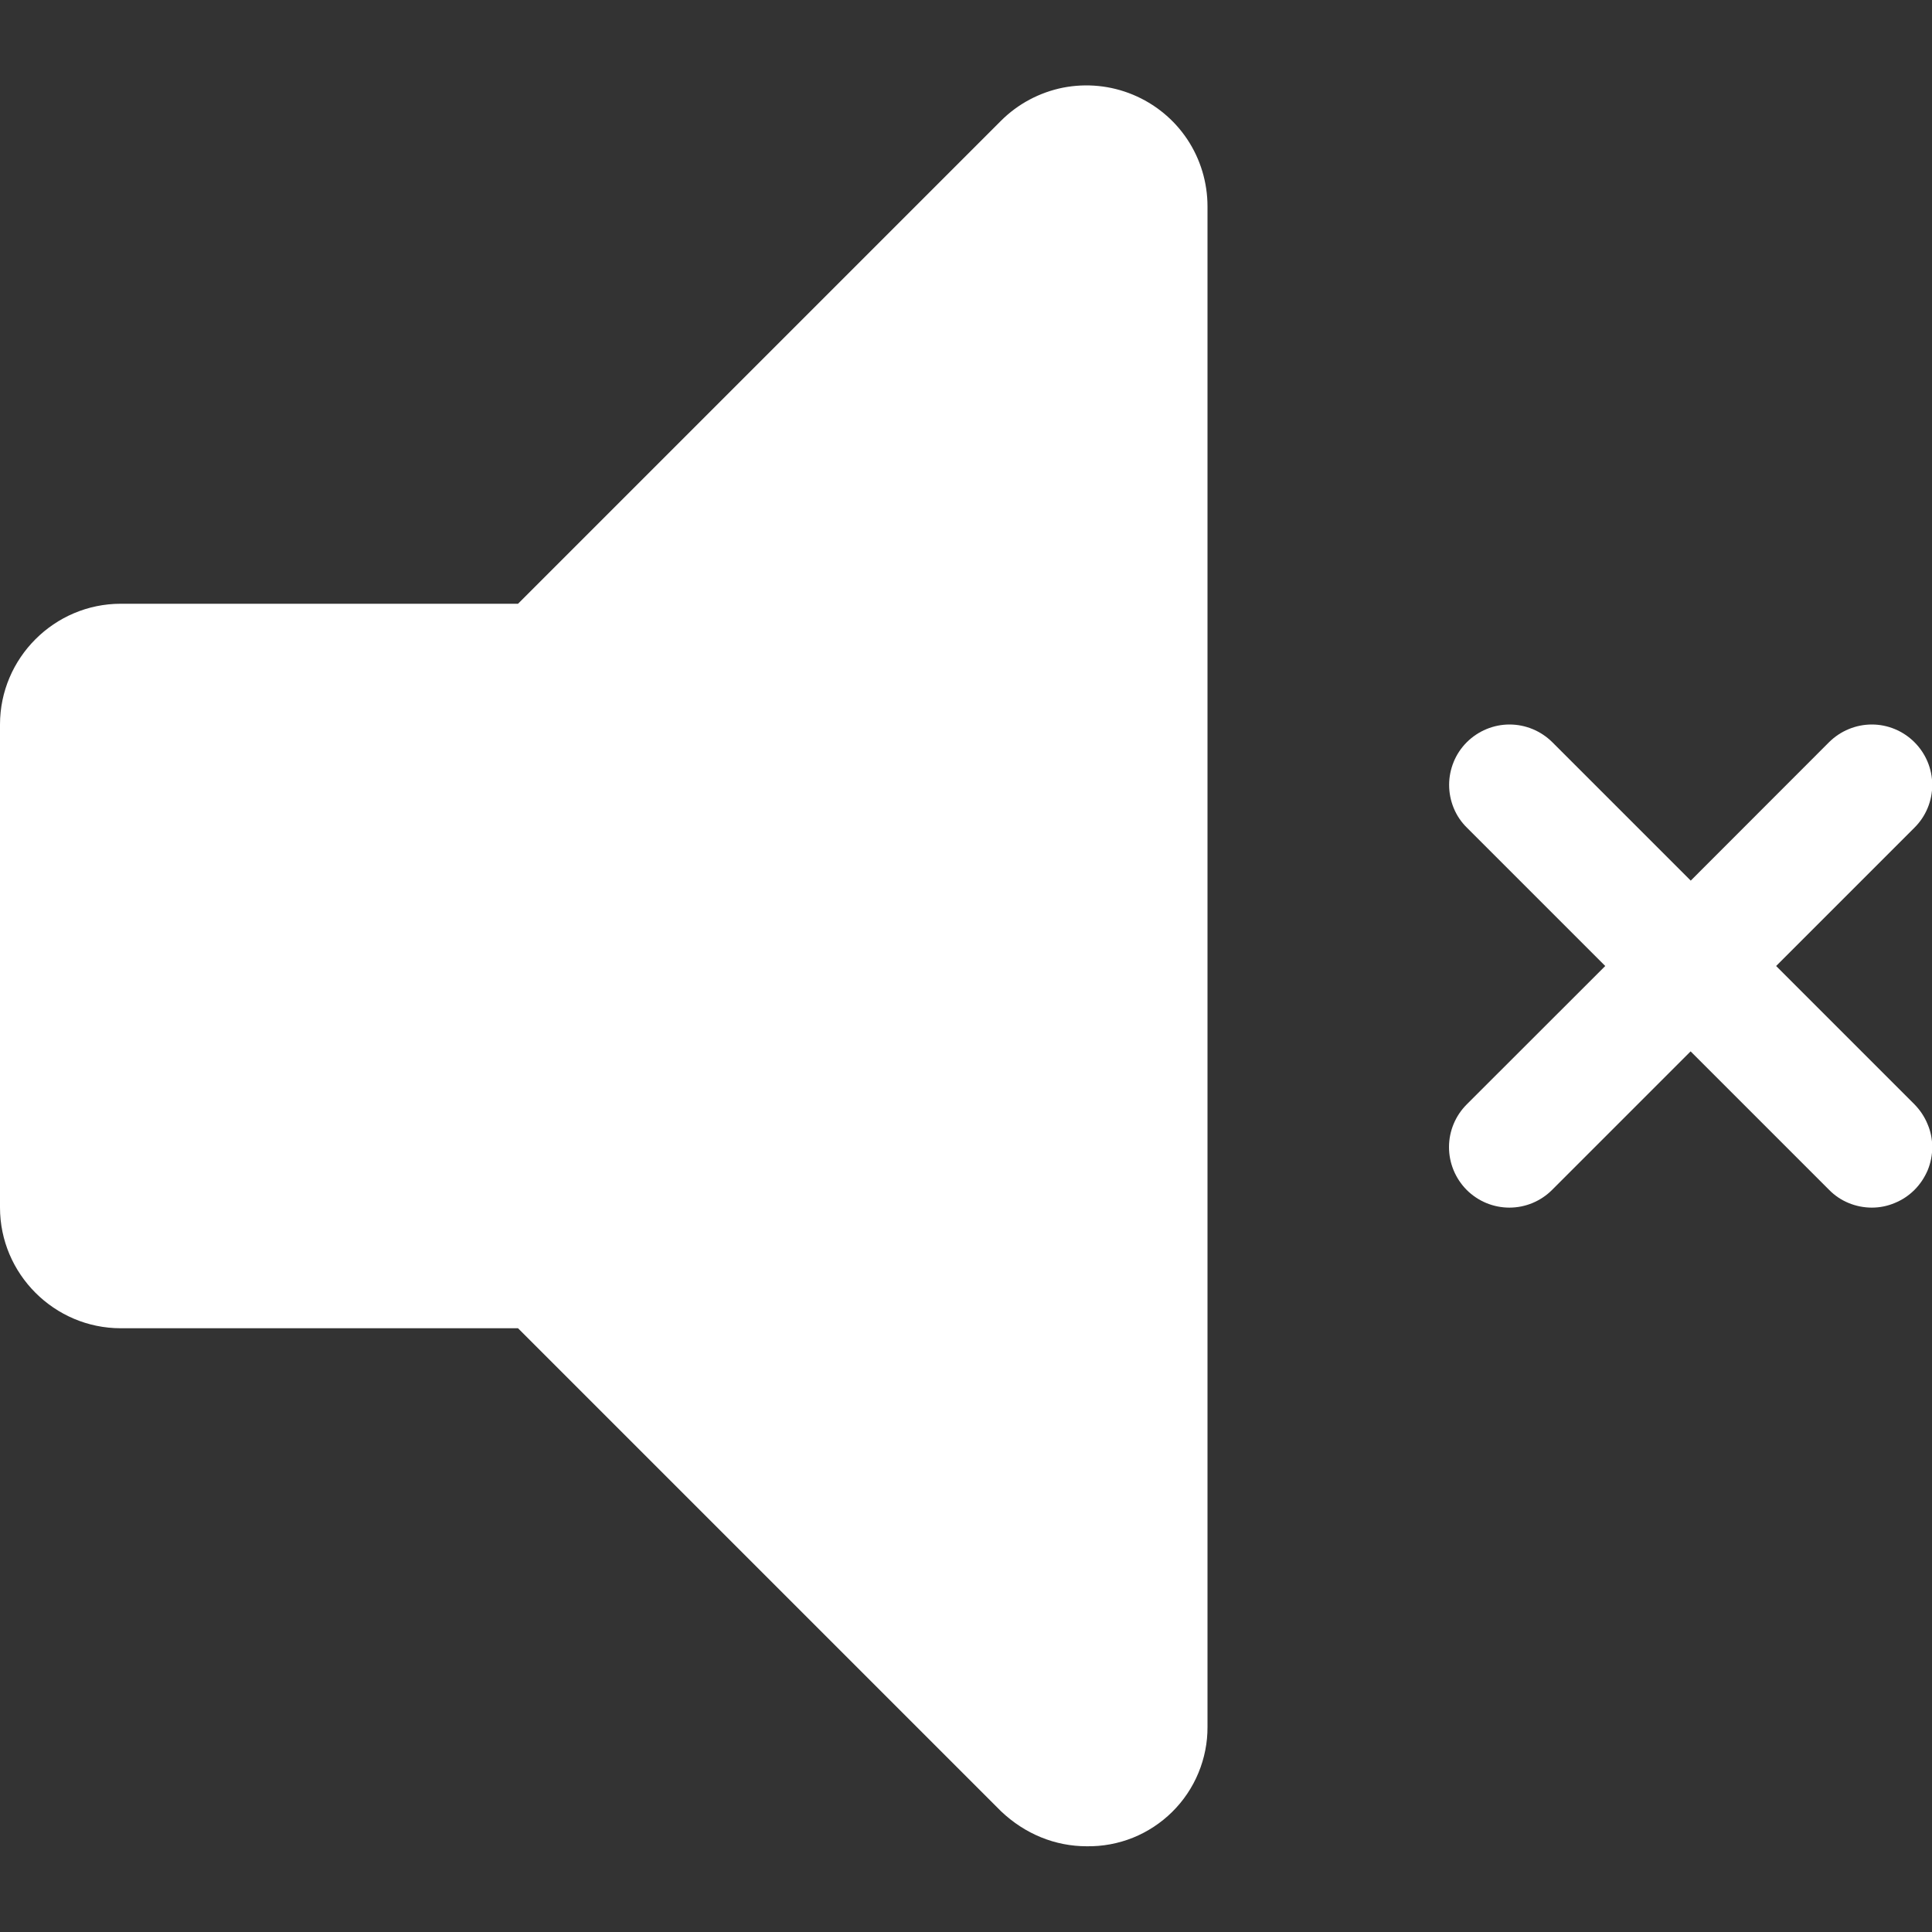 <svg width="16" height="16" viewBox="0 0 16 16" fill="none" xmlns="http://www.w3.org/2000/svg">
<rect x="0" y="0" width="16" height="16" fill="#333333" stroke="none"/>
<g clip-path="url(#clip0_2543_894)">
<path d="M9 15.29C8.74 15.29 8.49 15.19 8.29 15L4.29 11H1C0.45 11 0 10.55 0 10V6C0 5.45 0.45 5 1 5H4.29L8.29 1C8.43 0.86 8.609 0.765 8.803 0.726C8.998 0.688 9.199 0.708 9.382 0.784C9.565 0.86 9.722 0.988 9.832 1.153C9.942 1.318 10 1.512 10 1.71V14.3C10.001 14.431 9.975 14.561 9.925 14.682C9.875 14.803 9.801 14.913 9.708 15.005C9.615 15.097 9.504 15.17 9.383 15.219C9.261 15.268 9.131 15.292 9 15.29Z" fill="white"/>
<path d="M12.148 6.146C12.242 6.053 12.369 6 12.501 6C12.634 6 12.761 6.053 12.855 6.146L14.002 7.293L15.148 6.146C15.242 6.053 15.369 6 15.502 6C15.634 6 15.761 6.053 15.855 6.147C15.949 6.241 16.002 6.368 16.002 6.501C16.002 6.633 15.949 6.761 15.855 6.854L14.709 8L15.855 9.146C15.901 9.193 15.938 9.248 15.963 9.309C15.989 9.369 16.002 9.434 16.002 9.5C16.002 9.566 15.989 9.631 15.964 9.692C15.938 9.752 15.902 9.807 15.855 9.854C15.809 9.9 15.754 9.937 15.693 9.962C15.632 9.988 15.567 10.001 15.502 10.001C15.436 10.001 15.371 9.988 15.31 9.963C15.249 9.938 15.194 9.901 15.148 9.854L14.001 8.707L12.854 9.854C12.76 9.948 12.633 10.001 12.5 10.001C12.367 10.001 12.24 9.948 12.146 9.854C12.053 9.76 12 9.633 12 9.5C12 9.367 12.053 9.24 12.147 9.146L13.294 8L12.148 6.854C12.101 6.808 12.064 6.753 12.039 6.692C12.014 6.631 12.001 6.566 12.001 6.5C12.001 6.435 12.014 6.37 12.039 6.309C12.064 6.248 12.101 6.193 12.148 6.146Z" fill="white"/>
</g>
<defs>
<clipPath id="clip0_2543_894">
<rect width="16" height="16" fill="white"/>
</clipPath>
</defs>
</svg>
